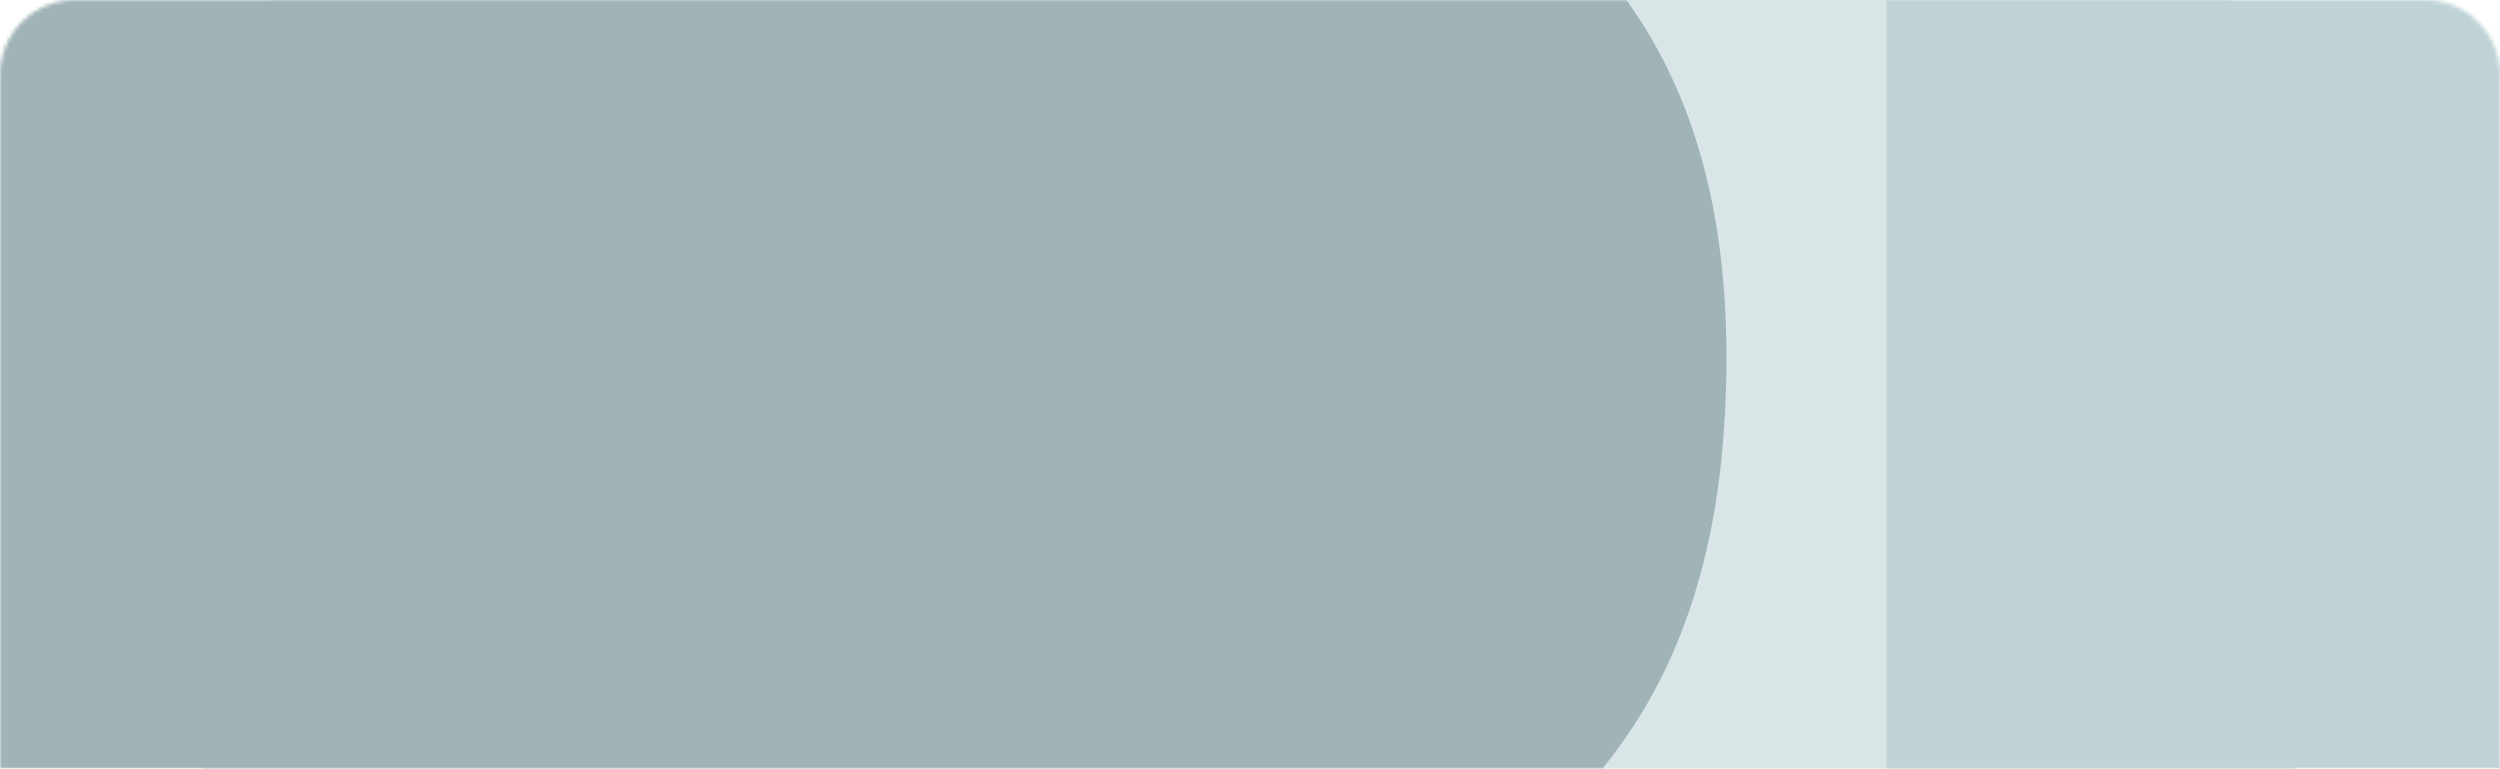 <svg width="670" height="206" viewBox="0 0 670 206" fill="none" xmlns="http://www.w3.org/2000/svg">
<path d="M54.795 20C54.795 8.954 63.75 0 74.796 0H595.204C606.25 0 615.204 8.954 615.204 20V206H54.795V20Z" fill="#D9E5E7"/>
<mask id="mask0_51_14" style="mask-type:alpha" maskUnits="userSpaceOnUse" x="0" y="0" width="670" height="206">
<path d="M0 20C0 8.954 8.954 0 20 0H650C661.046 0 670 8.954 670 20V206H0V20Z" fill="#D9E5E7"/>
</mask>
<g mask="url(#mask0_51_14)">
<path d="M462.026 114.955C452 264 311.484 279.571 125.781 279.571C-59.922 279.571 -210.465 205.87 -210.465 114.955C-210.465 24.04 -49.703 -76 136 -76C321.703 -76 474.037 -63.596 462.026 114.955Z" fill="#A0B4B7"/>
<path d="M505.613 -22.304C505.613 -33.349 514.568 -42.304 525.613 -42.304H1011.15C1022.2 -42.304 1031.15 -33.349 1031.15 -22.304V228.304C1031.15 239.349 1022.2 248.304 1011.15 248.304H525.613C514.568 248.304 505.613 239.349 505.613 228.304V-22.304Z" fill="#BFD3D6"/>
</g>
</svg>
